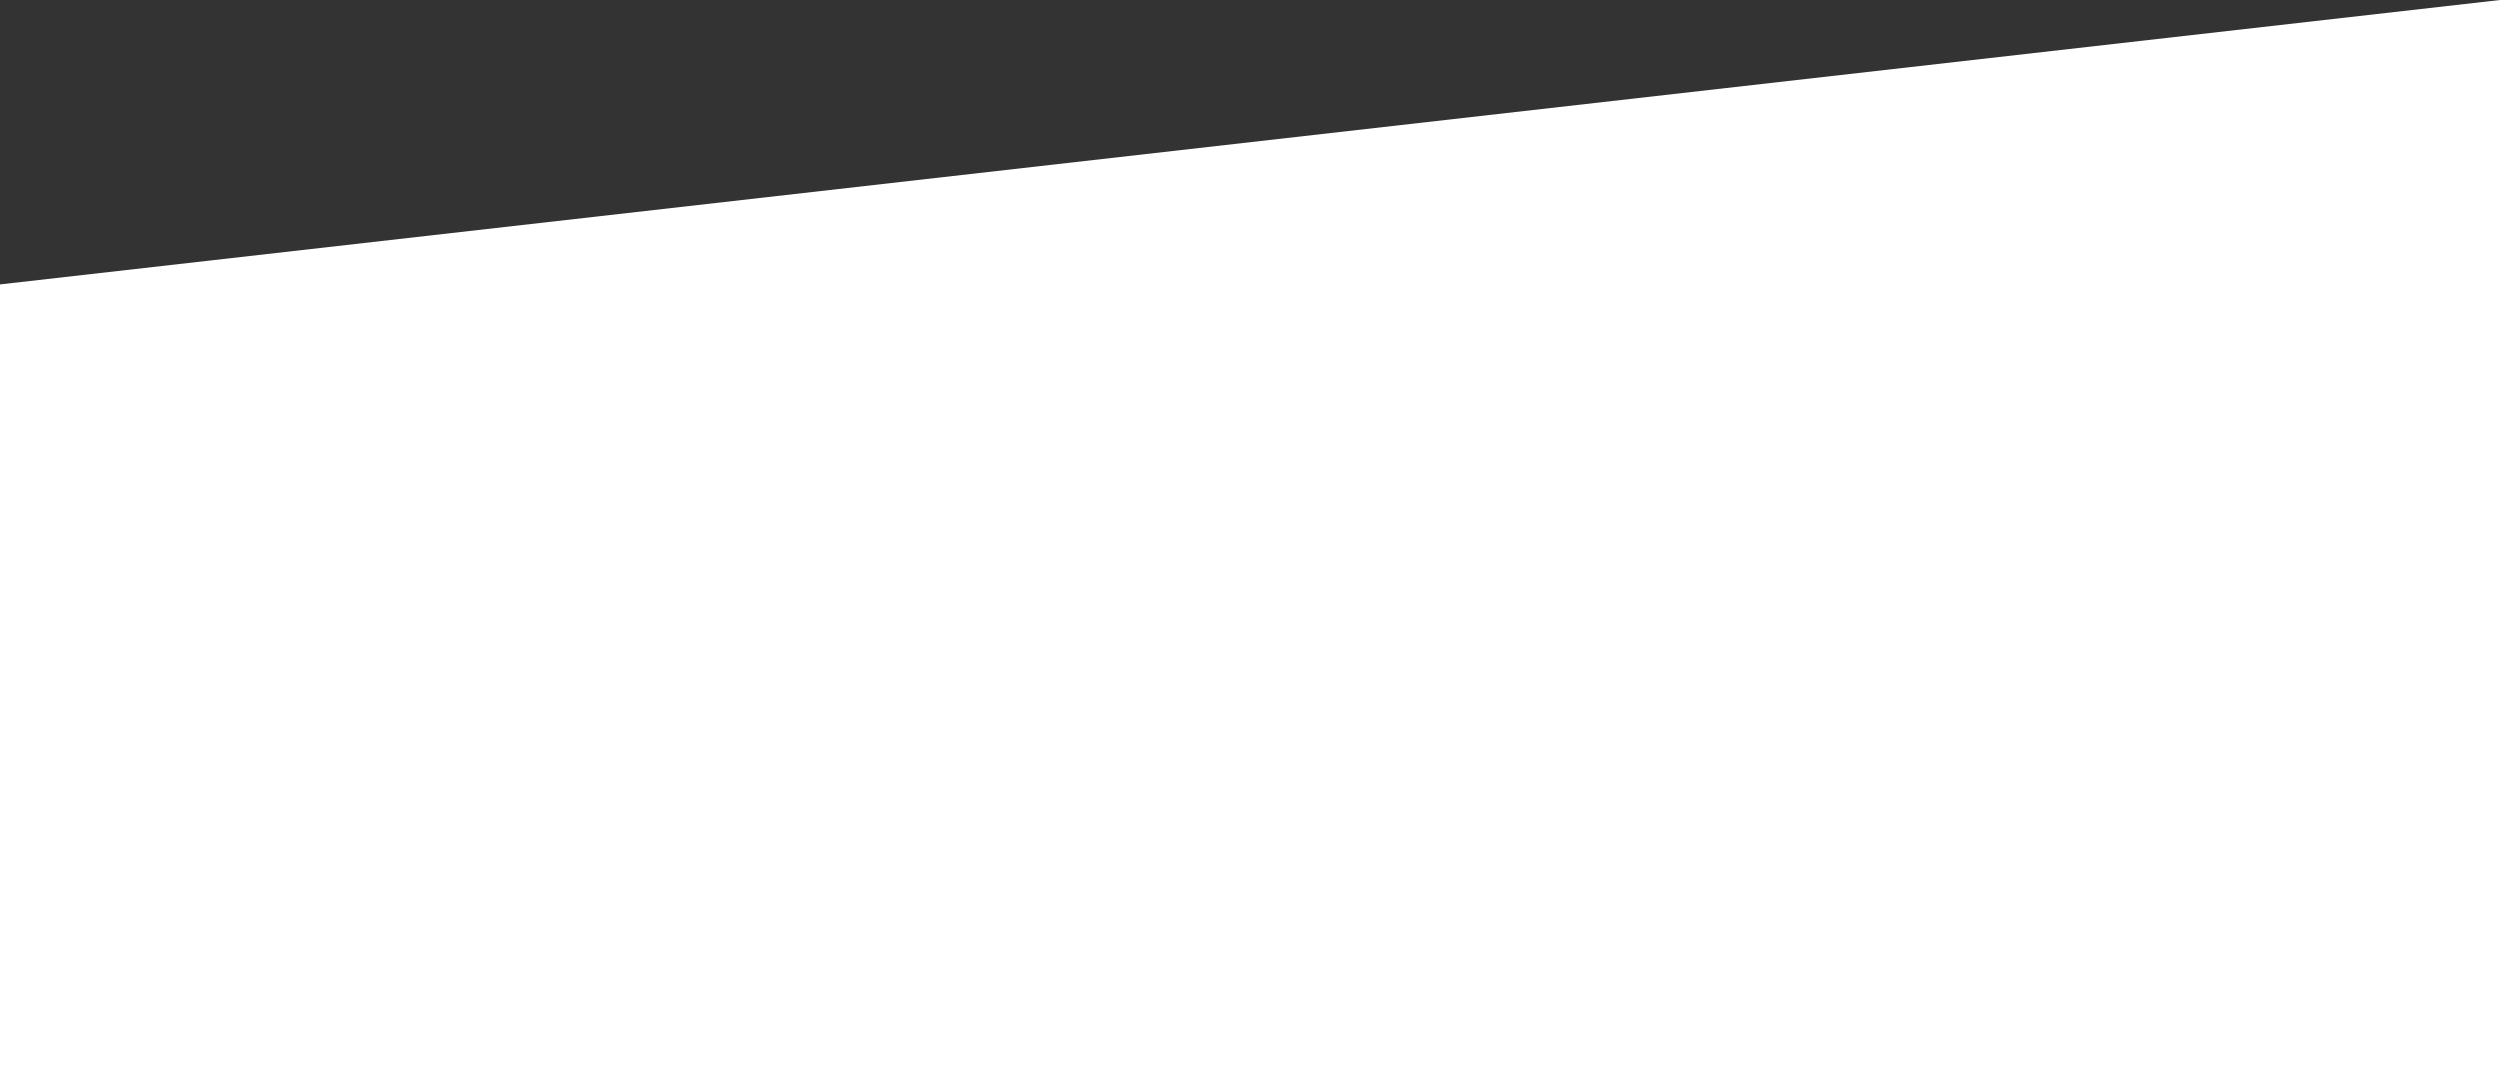 <svg id="Grupo_288" data-name="Grupo 288" xmlns="http://www.w3.org/2000/svg" width="1920" height="836.354" viewBox="0 0 1920 836.354">
  <rect x="0" y="0" width="1920" height="836.354" fill="#333333" stroke="none"/>
  <path id="Trazado_166" data-name="Trazado 166" d="M0,3360.525,1920,3142.1v836.354H0Z" transform="translate(0 -3142.097)" fill="#fff"/>
</svg>
